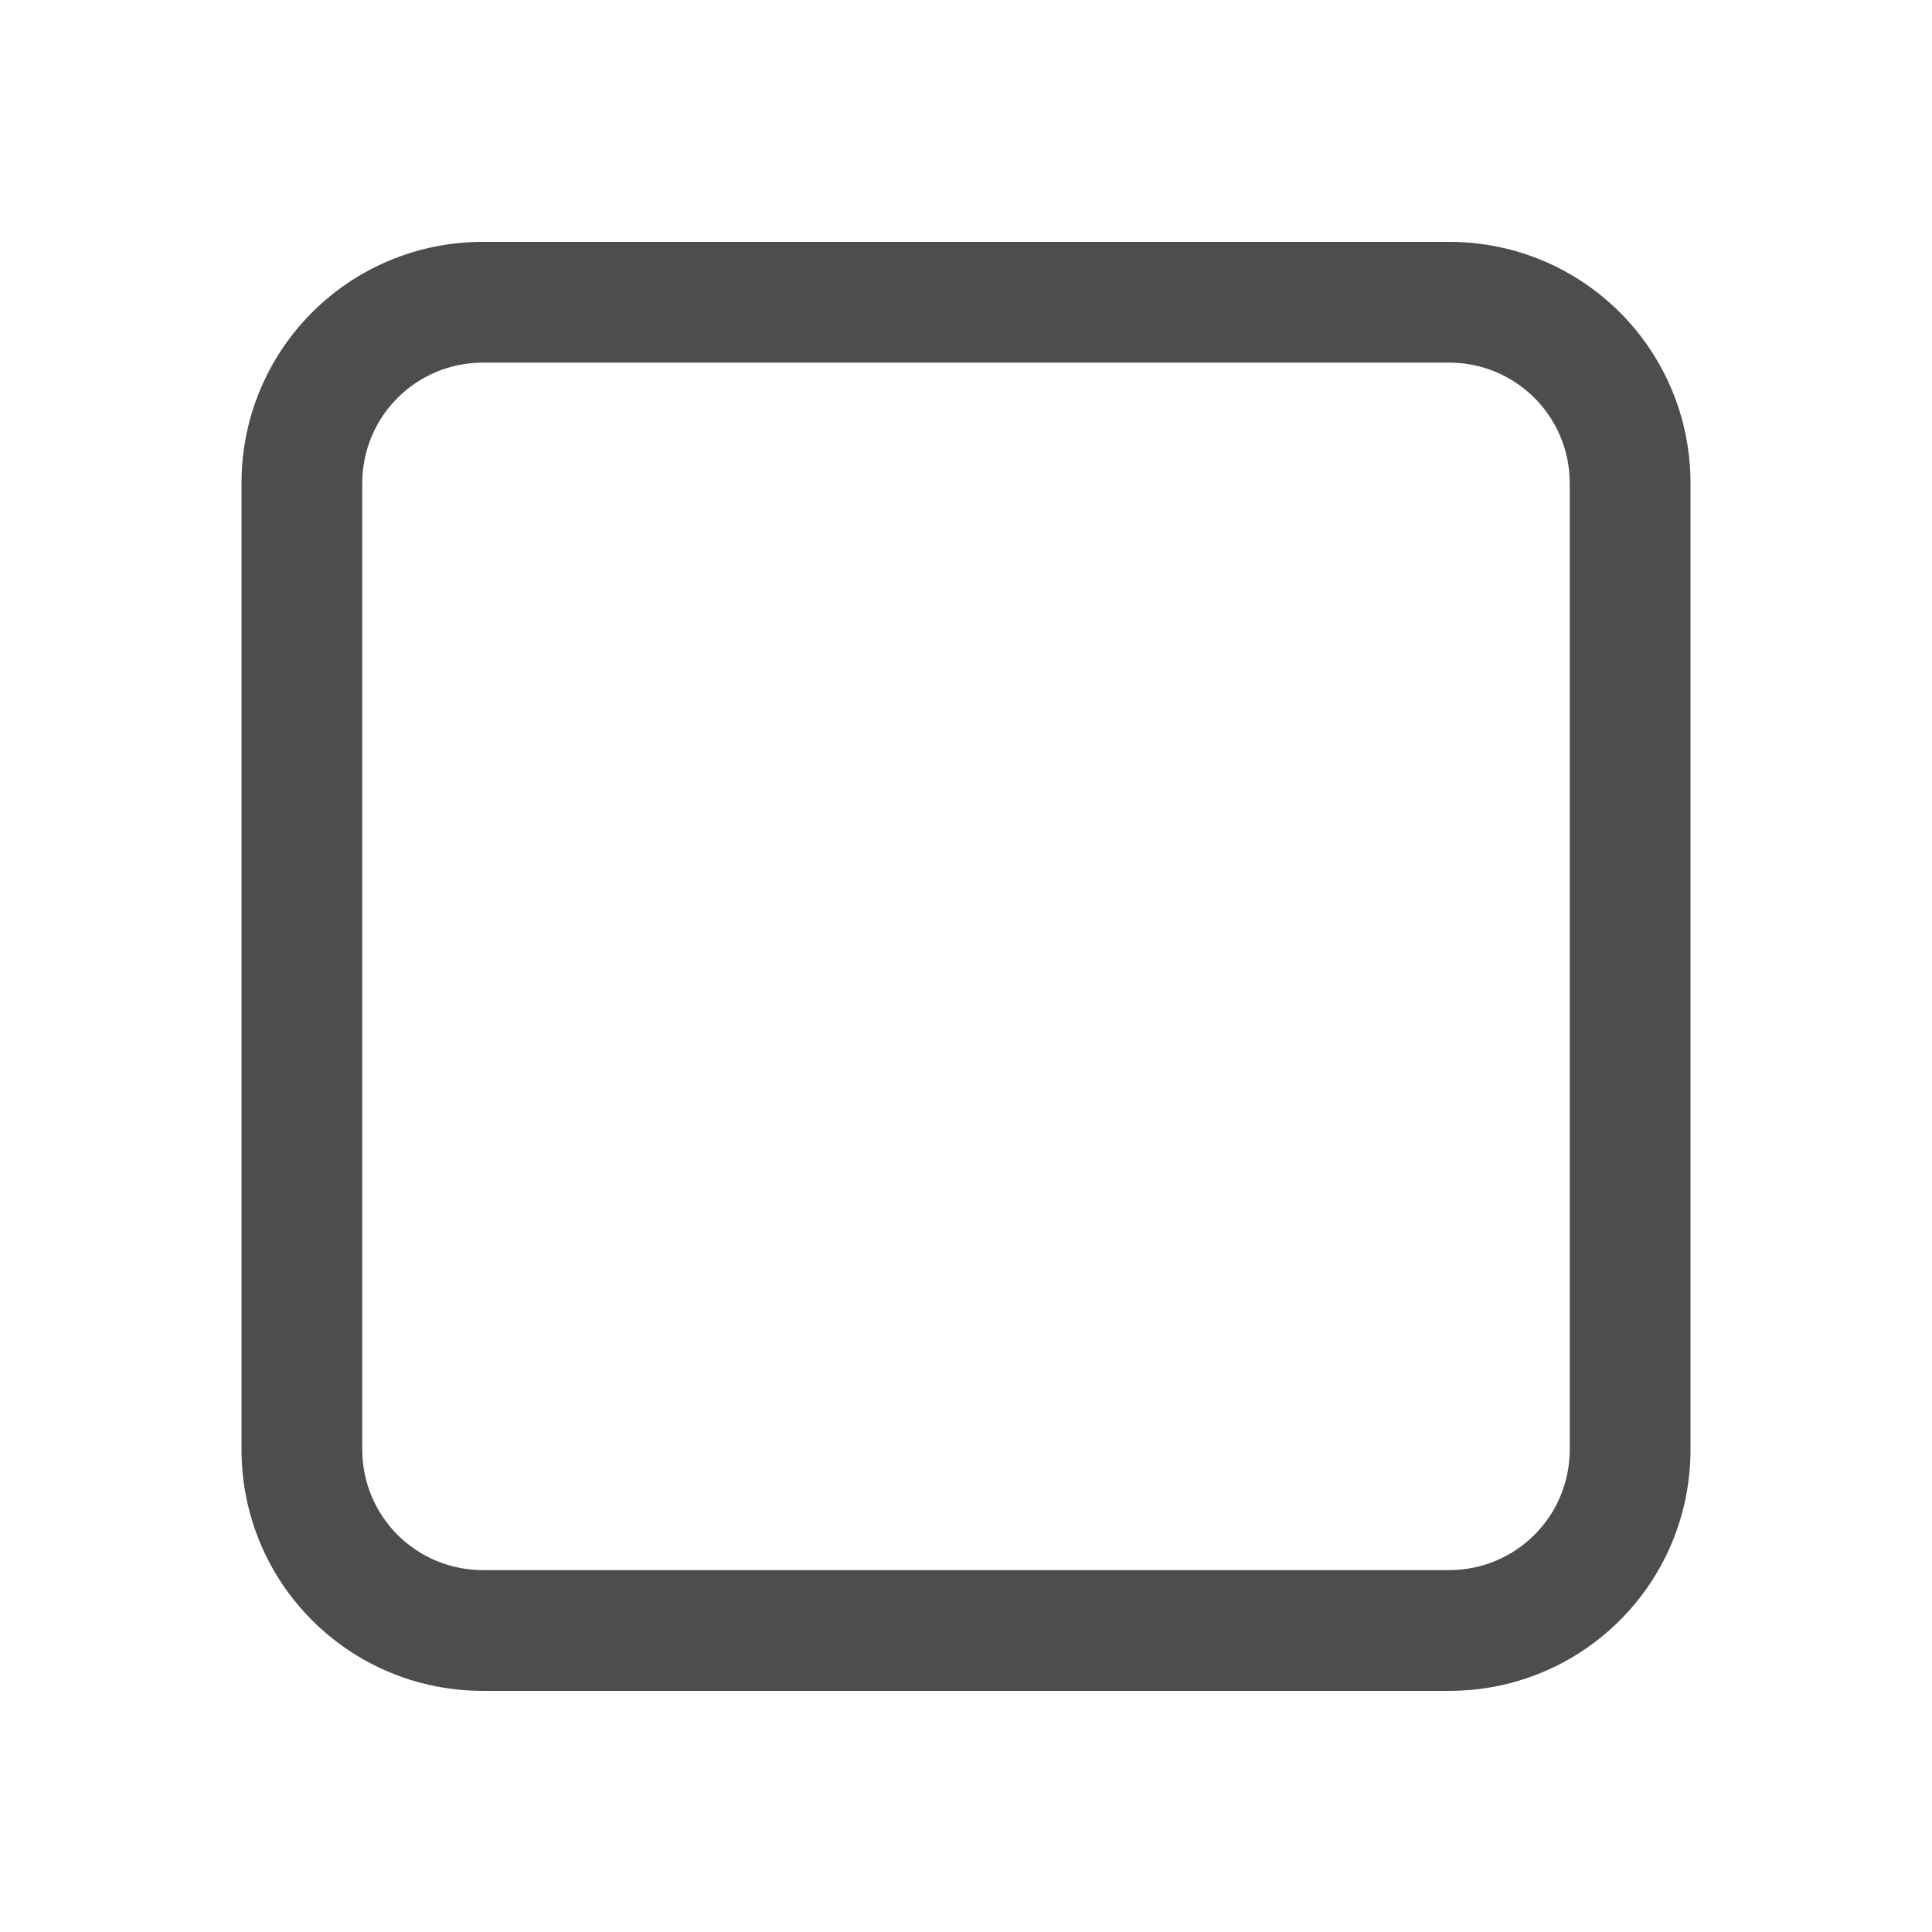 <svg height="16" width="16" xmlns="http://www.w3.org/2000/svg">
  <path d="m588-307c-1.108 0-2 .892-2 2v8c0 1.108.892 2 2 2h8c1.108 0 2-.892 2-2v-8c0-1.108-.892-2-2-2zm0 1h8c.554 0 1 .446 1 1v8c0 .554-.446 1-1 1h-8c-.554 0-1-.446-1-1v-8c0-.554.446-1 1-1z" fill="#4d4d4d" transform="translate(-584 309.003)"/>
</svg>
